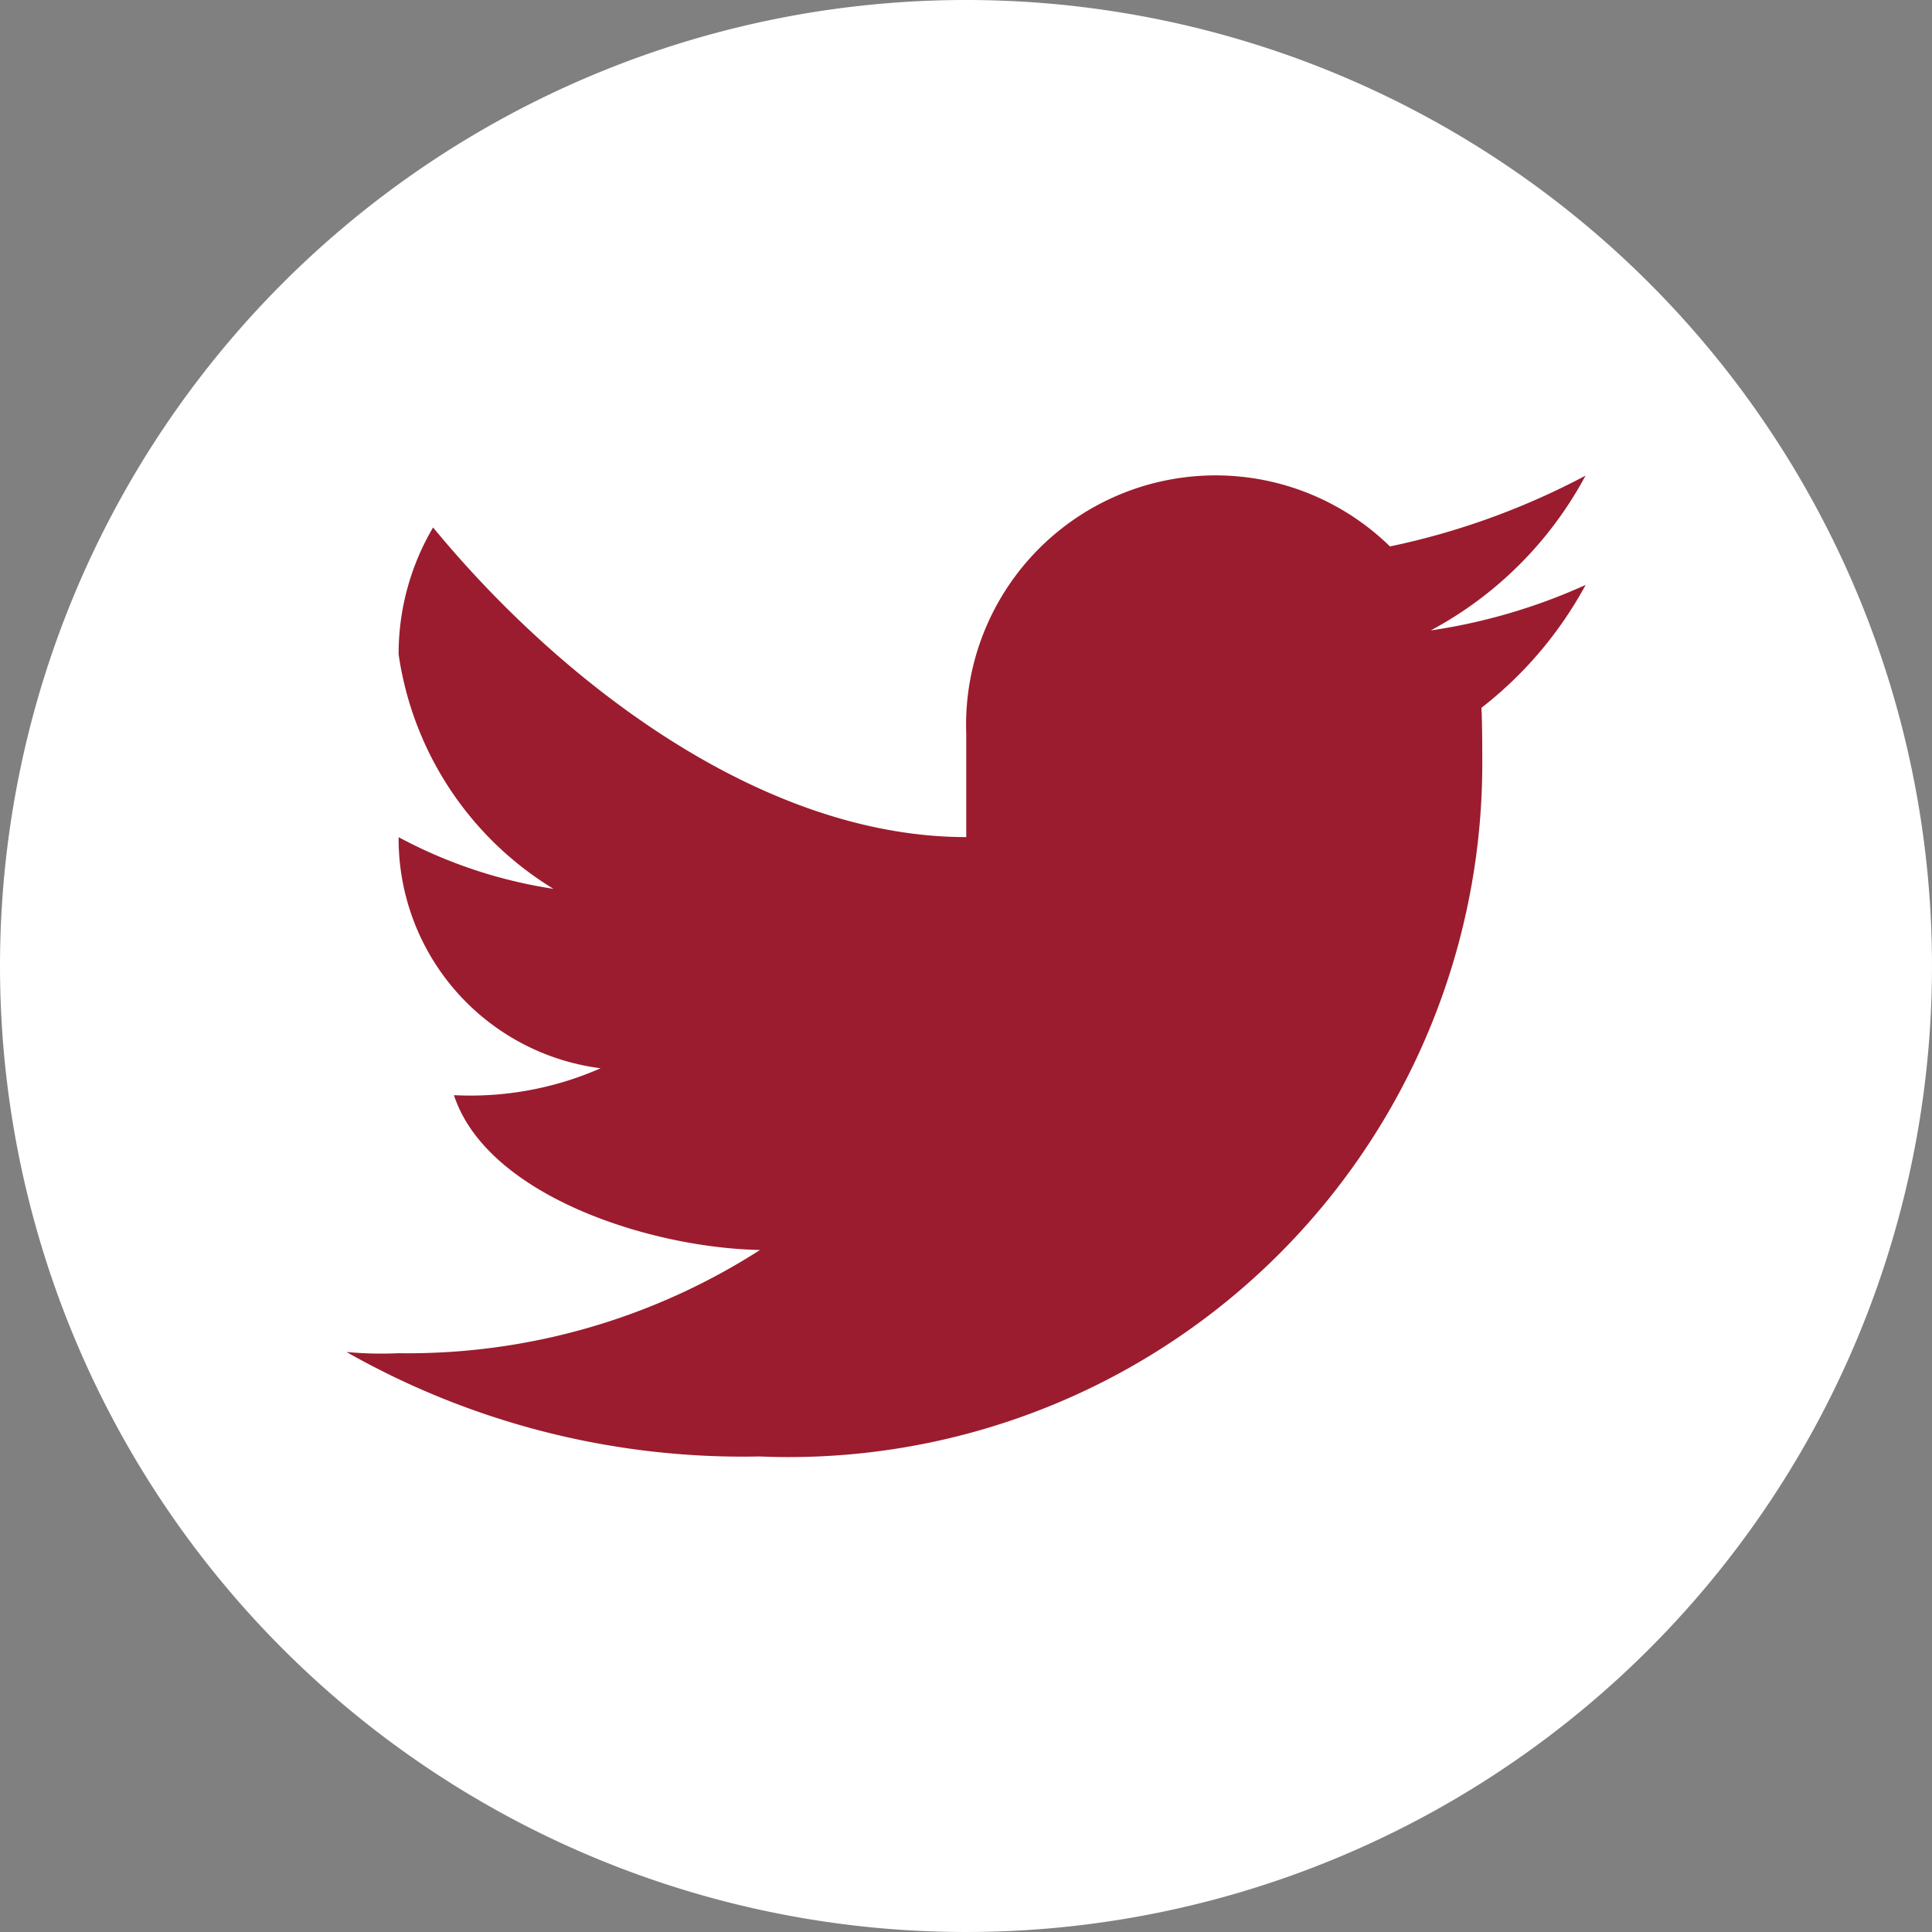 <svg xmlns="http://www.w3.org/2000/svg" width="23.71" height="23.71" viewBox="0 0 23.71 23.71">
  <rect x="0" y="0" width="23.71" height="23.71" fill="#808080" stroke="none"/>
  <g id="icons8-twitter-circled" transform="translate(0.134 -0.134)">
    <path id="Path_8813" data-name="Path 8813" d="M11.855,0A11.855,11.855,0,1,1,0,11.855,11.855,11.855,0,0,1,11.855,0Z" transform="translate(-0.134 0.134)" fill="#fff"/>
    <path id="Path_8812" data-name="Path 8812" d="M23.206,11.843a7.113,7.113,0,0,1-1.9.558,4.635,4.635,0,0,0,1.9-1.9,9.07,9.07,0,0,1-2.4.869,3.062,3.062,0,0,0-5.2,2.3v1.267c-2.534,0-5.005-1.931-6.543-3.8a3.05,3.05,0,0,0-.423,1.557,4.046,4.046,0,0,0,1.9,2.878,5.881,5.881,0,0,1-1.9-.634v.036a2.84,2.84,0,0,0,2.479,2.8,3.967,3.967,0,0,1-1.8.33c.4,1.226,2.391,1.874,3.756,1.9a8.006,8.006,0,0,1-4.435,1.267A4.669,4.669,0,0,1,8,21.256a9.853,9.853,0,0,0,5.069,1.282,8.511,8.511,0,0,0,8.87-8.471c0-.134,0-.584-.011-.716a4.814,4.814,0,0,0,1.279-1.508" transform="translate(-3.882 -4.53)" fill="#9b1c2e"/>
  </g>
</svg>
